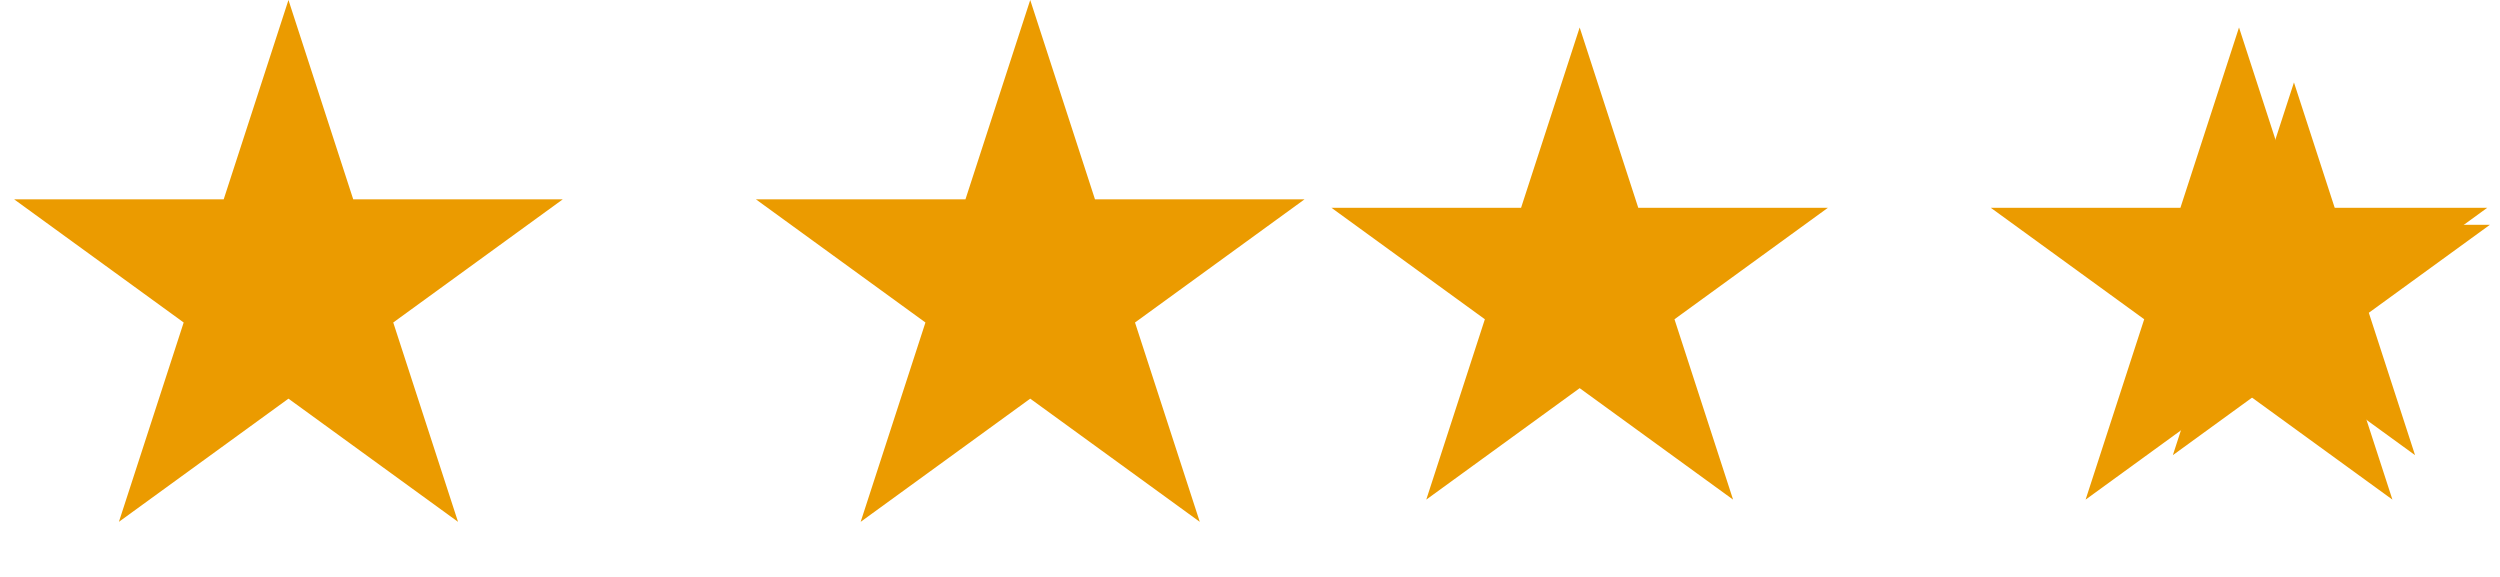 <svg width="91" height="21" viewBox="0 0 91 21" fill="none" xmlns="http://www.w3.org/2000/svg">
<path d="M10.5 0L12.857 7.255H20.486L14.314 11.739L16.672 18.995L10.5 14.511L4.328 18.995L6.686 11.739L0.514 7.255H8.143L10.5 0Z" fill="#EB9B00"/>
<path d="M37.5 0L39.857 7.255H47.486L41.314 11.739L43.672 18.995L37.5 14.511L31.328 18.995L33.686 11.739L27.514 7.255H35.143L37.5 0Z" fill="#EB9B00"/>
<path d="M57.5 1L59.633 7.564H66.535L60.951 11.621L63.084 18.186L57.5 14.129L51.916 18.186L54.049 11.621L48.465 7.564H55.367L57.5 1Z" fill="#EB9B00"/>
<path d="M81.5 1L83.633 7.564H90.535L84.951 11.621L87.084 18.186L81.5 14.129L75.916 18.186L78.049 11.621L72.465 7.564H79.367L81.5 1Z" fill="#EB9B00"/>
<path d="M83.5 3L85.184 8.182H90.633L86.225 11.385L87.908 16.568L83.5 13.365L79.092 16.568L80.775 11.385L76.367 8.182H81.816L83.5 3Z" fill="#EB9B00"/>
</svg>

